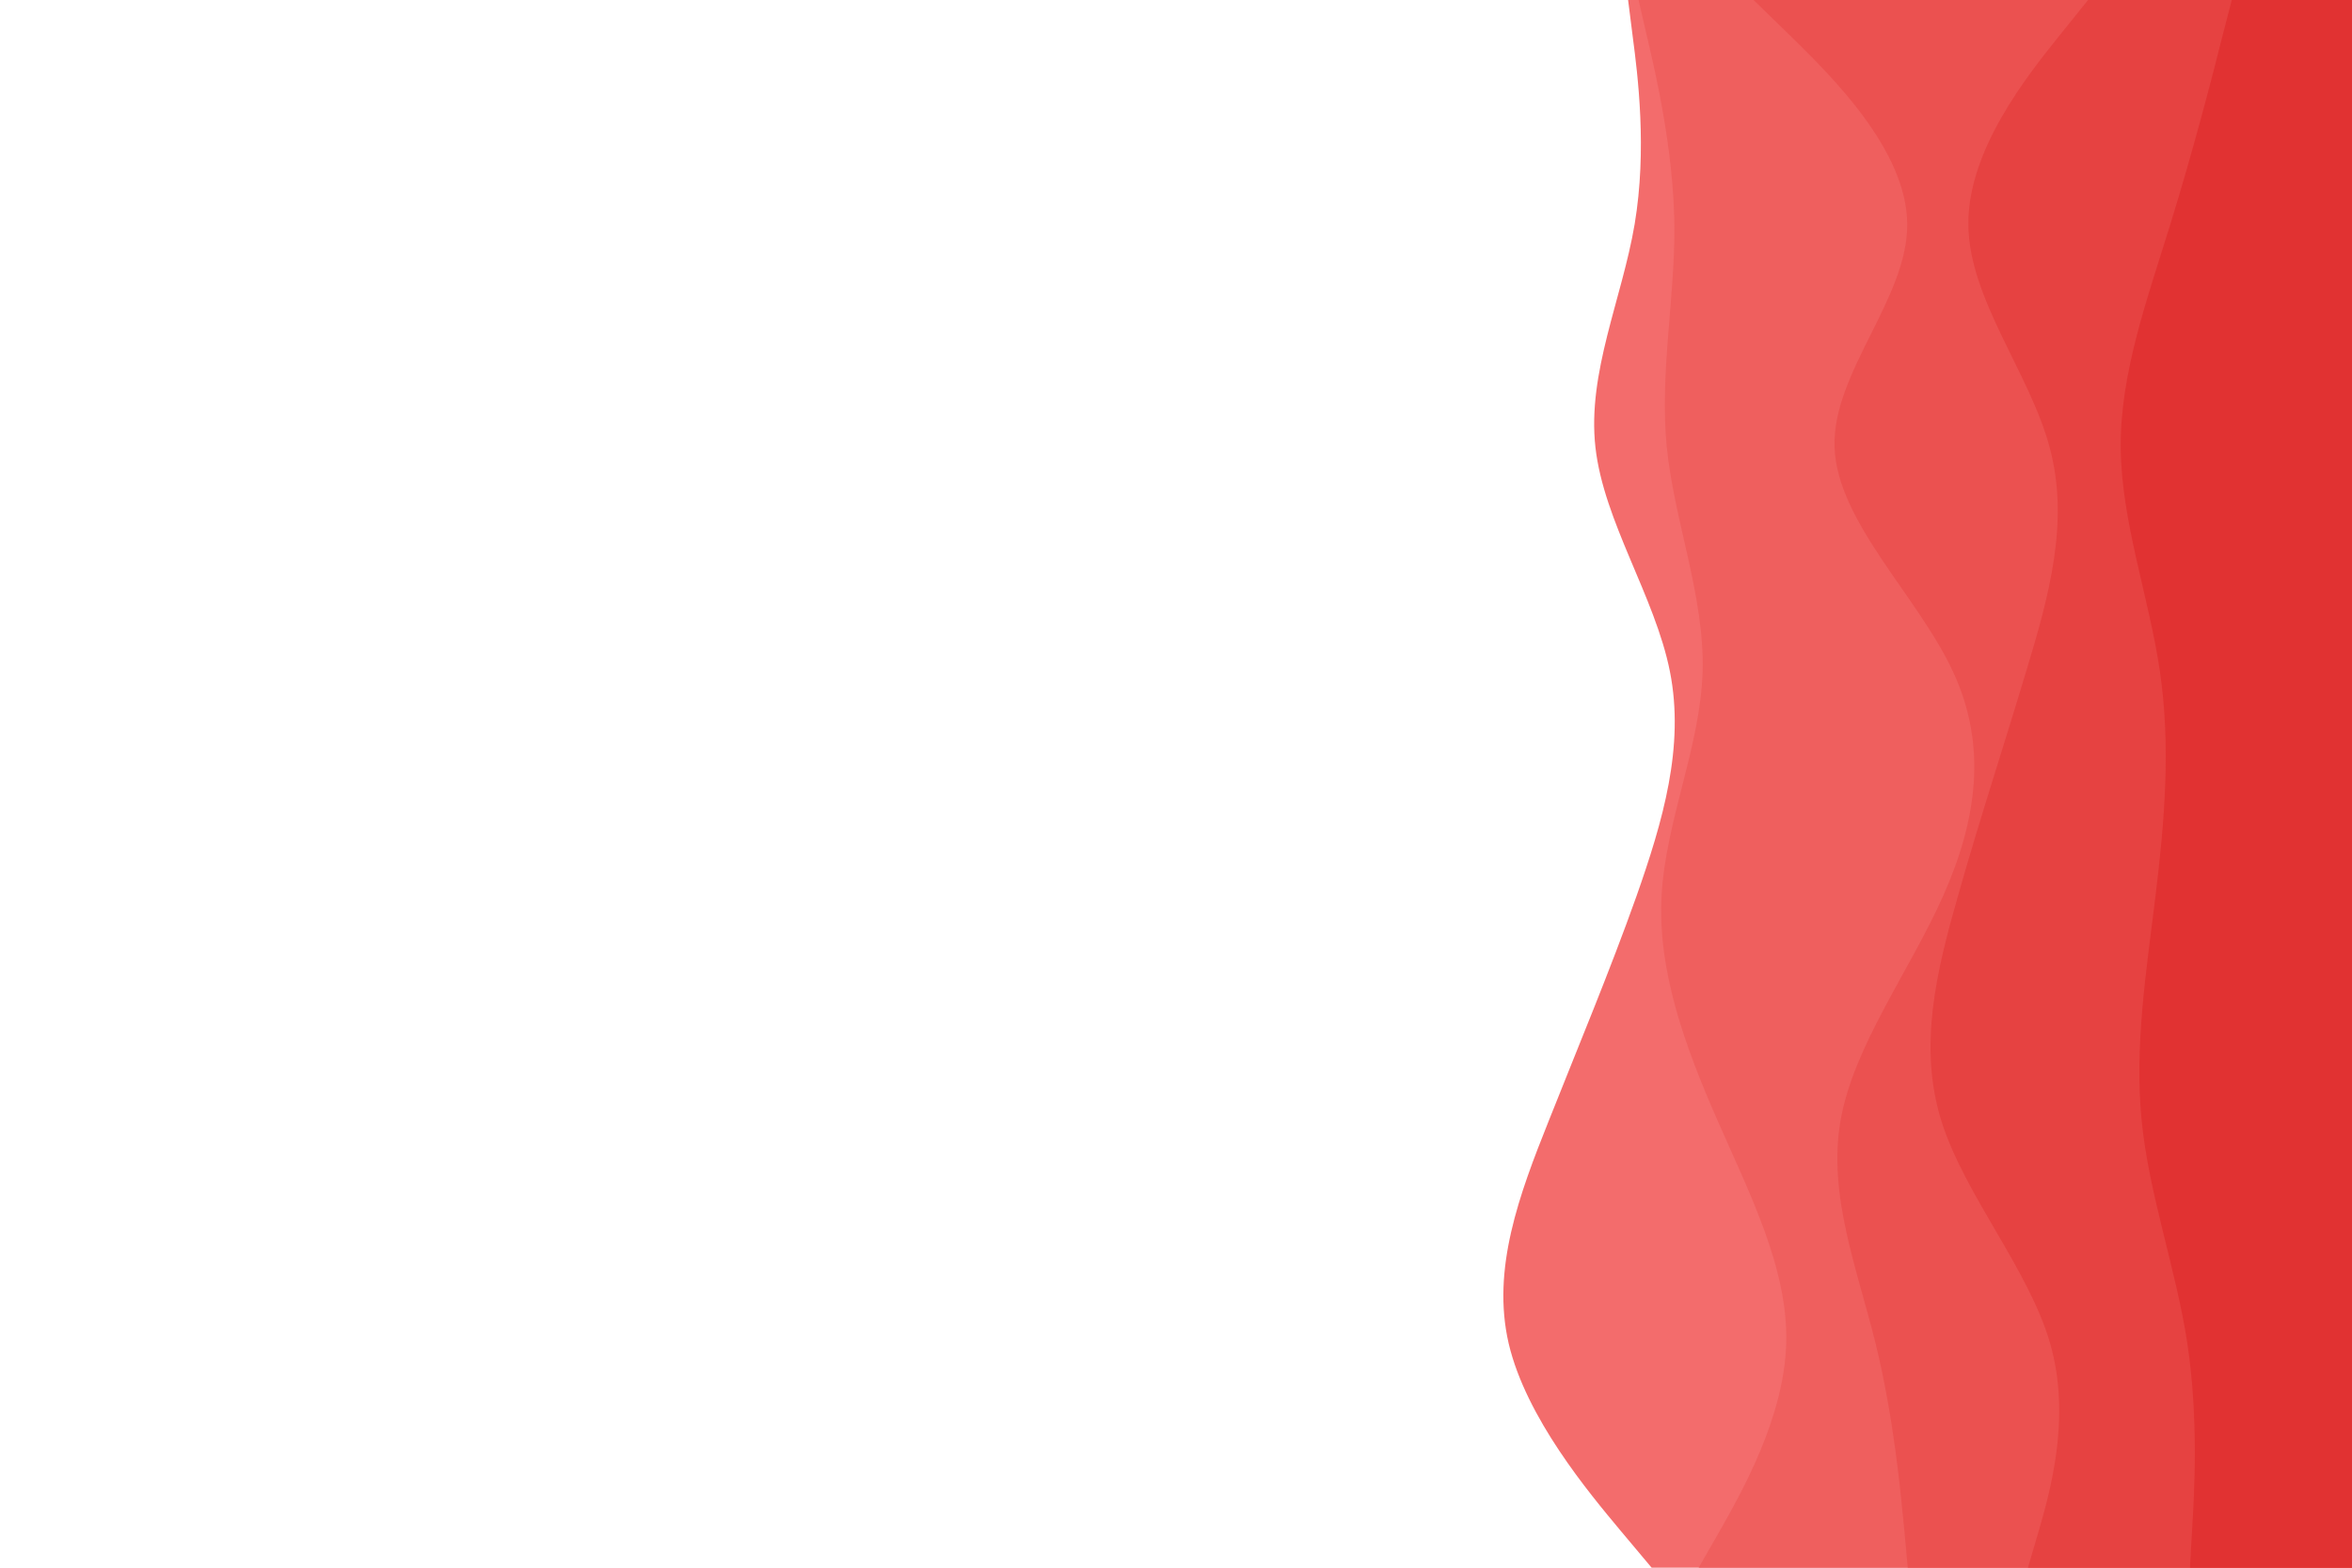 <svg id="visual" viewBox="0 0 900 600" width="900" height="600" xmlns="http://www.w3.org/2000/svg" xmlns:xlink="http://www.w3.org/1999/xlink" version="1.1"><path d="M632 600L620 585.7C608 571.3 584 542.7 577.3 514.2C570.7 485.7 581.3 457.3 592.7 428.8C604 400.3 616 371.7 626.2 343C636.3 314.3 644.7 285.7 639 257C633.3 228.3 613.7 199.7 610.5 171.2C607.3 142.7 620.7 114.3 625.5 85.8C630.3 57.3 626.7 28.7 624.8 14.3L623 0L900 0L900 14.3C900 28.7 900 57.3 900 85.8C900 114.3 900 142.7 900 171.2C900 199.7 900 228.3 900 257C900 285.7 900 314.3 900 343C900 371.7 900 400.3 900 428.8C900 457.3 900 485.7 900 514.2C900 542.7 900 571.3 900 585.7L900 600Z" fill="#f36c6c"></path><path d="M650 600L658.2 585.7C666.3 571.3 682.7 542.7 683.5 514.2C684.3 485.7 669.7 457.3 657.2 428.8C644.7 400.3 634.3 371.7 635.8 343C637.3 314.3 650.7 285.7 651.5 257C652.3 228.3 640.7 199.7 637.8 171.2C635 142.7 641 114.3 640.7 85.8C640.3 57.3 633.7 28.7 630.3 14.3L627 0L900 0L900 14.3C900 28.7 900 57.3 900 85.8C900 114.3 900 142.7 900 171.2C900 199.7 900 228.3 900 257C900 285.7 900 314.3 900 343C900 371.7 900 400.3 900 428.8C900 457.3 900 485.7 900 514.2C900 542.7 900 571.3 900 585.7L900 600Z" fill="#ef5f5e"></path><path d="M730 600L728.7 585.7C727.3 571.3 724.7 542.7 717.7 514.2C710.7 485.7 699.3 457.3 704.3 428.8C709.3 400.3 730.7 371.7 743.5 343C756.3 314.3 760.7 285.7 747.3 257C734 228.3 703 199.7 702 171.2C701 142.7 730 114.3 729.8 85.8C729.7 57.3 700.3 28.7 685.7 14.3L671 0L900 0L900 14.3C900 28.7 900 57.3 900 85.8C900 114.3 900 142.7 900 171.2C900 199.7 900 228.3 900 257C900 285.7 900 314.3 900 343C900 371.7 900 400.3 900 428.8C900 457.3 900 485.7 900 514.2C900 542.7 900 571.3 900 585.7L900 600Z" fill="#eb5150"></path><path d="M776 600L780.2 585.7C784.3 571.3 792.7 542.7 784.5 514.2C776.3 485.7 751.7 457.3 742.8 428.8C734 400.3 741 371.7 749.2 343C757.3 314.3 766.7 285.7 775.3 257C784 228.3 792 199.7 784.3 171.2C776.7 142.7 753.3 114.3 753.2 85.8C753 57.3 776 28.7 787.5 14.3L799 0L900 0L900 14.3C900 28.7 900 57.3 900 85.8C900 114.3 900 142.7 900 171.2C900 199.7 900 228.3 900 257C900 285.7 900 314.3 900 343C900 371.7 900 400.3 900 428.8C900 457.3 900 485.7 900 514.2C900 542.7 900 571.3 900 585.7L900 600Z" fill="#e64241"></path><path d="M838 600L838.8 585.7C839.7 571.3 841.3 542.7 837 514.2C832.7 485.7 822.3 457.3 819.5 428.8C816.7 400.3 821.3 371.7 824.8 343C828.3 314.3 830.7 285.7 826.5 257C822.3 228.3 811.7 199.7 811.5 171.2C811.3 142.7 821.7 114.3 830.5 85.8C839.3 57.3 846.7 28.7 850.3 14.3L854 0L900 0L900 14.3C900 28.7 900 57.3 900 85.8C900 114.3 900 142.7 900 171.2C900 199.7 900 228.3 900 257C900 285.7 900 314.3 900 343C900 371.7 900 400.3 900 428.8C900 457.3 900 485.7 900 514.2C900 542.7 900 571.3 900 585.7L900 600Z" fill="#e13232"></path></svg>